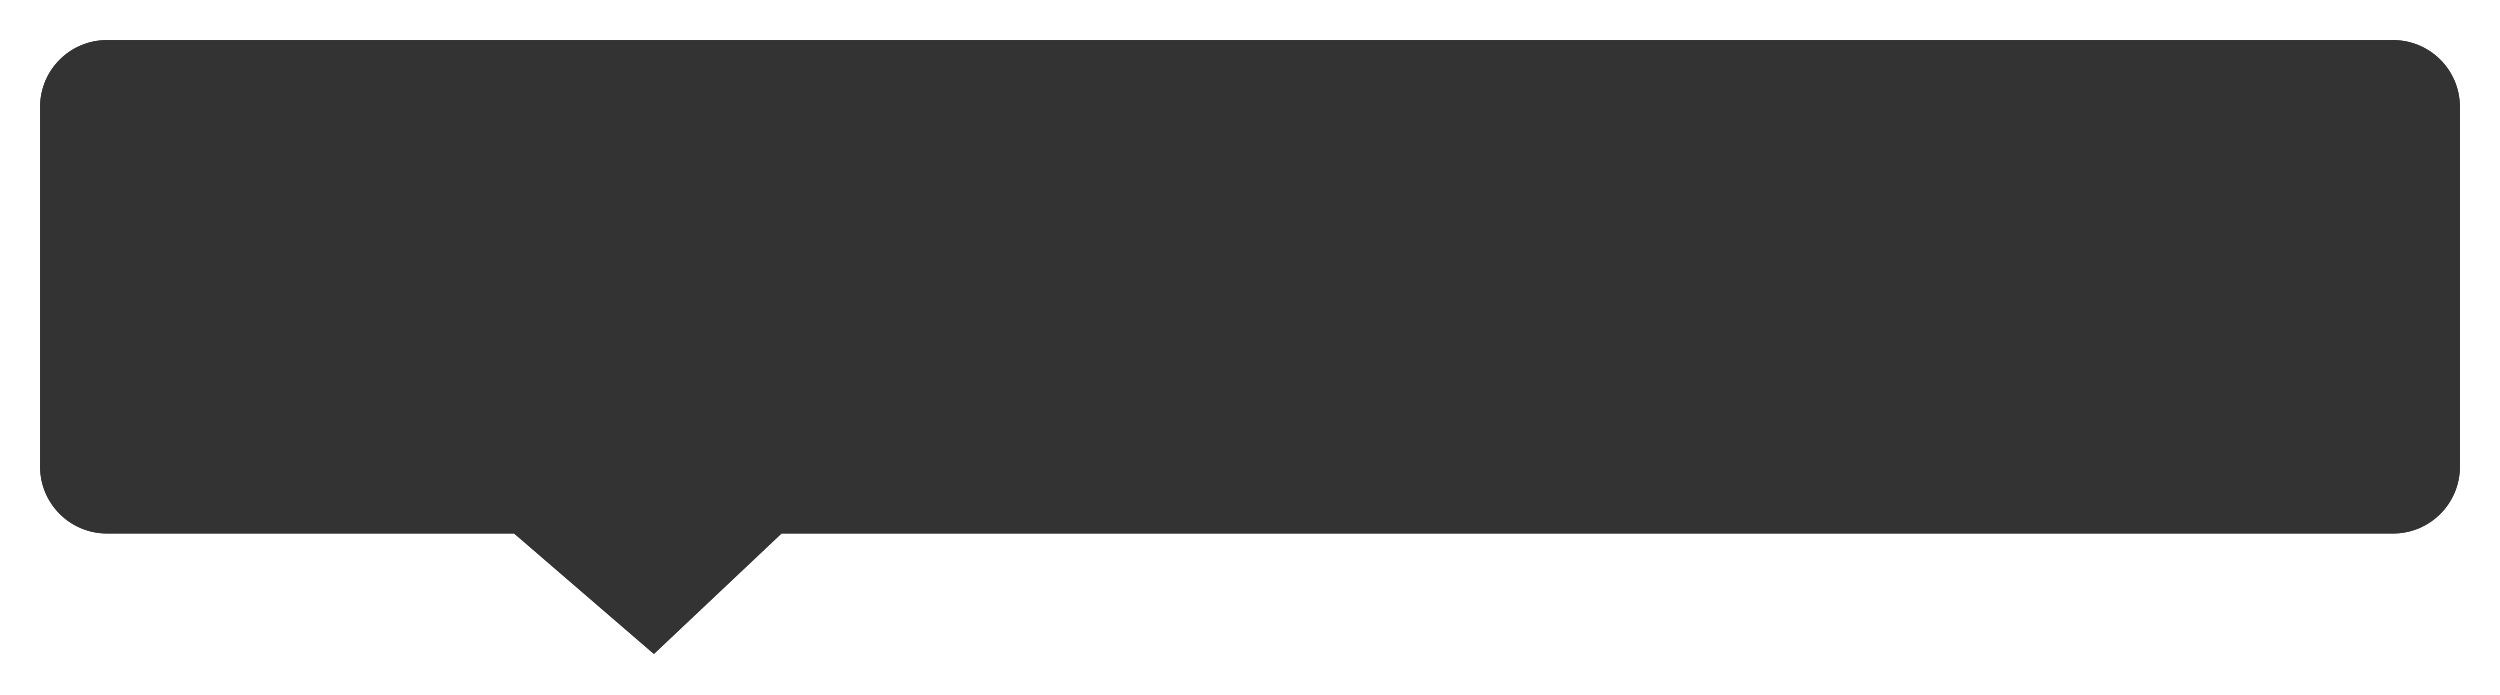 ﻿<?xml version="1.0" encoding="utf-8"?>
<svg version="1.1" xmlns:xlink="http://www.w3.org/1999/xlink" width="187px" height="52px" xmlns="http://www.w3.org/2000/svg">
  <defs>
    <filter x="987px" y="269px" width="187px" height="52px" filterUnits="userSpaceOnUse" id="filter31">
      <feOffset dx="0" dy="0" in="SourceAlpha" result="shadowOffsetInner" />
      <feGaussianBlur stdDeviation="1.5" in="shadowOffsetInner" result="shadowGaussian" />
      <feComposite in2="shadowGaussian" operator="atop" in="SourceAlpha" result="shadowComposite" />
      <feColorMatrix type="matrix" values="0 0 0 0 0.6  0 0 0 0 0.6  0 0 0 0 0.6  0 0 0 0.349 0  " in="shadowComposite" />
    </filter>
    <g id="widget32">
      <path d="M 990 303.904  C 990 303.904  990 277  990 277  C 990 274.239  992.239 272  995 272  C 995 272  1166 272  1166 272  C 1168.761 272  1171 274.239  1171 277  C 1171 277  1171 303.904  1171 303.904  C 1171 306.665  1168.761 308.904  1166 308.904  C 1166 308.904  1045.457 308.904  1045.457 308.904  C 1045.457 308.904  1035.911 317.913  1035.911 317.913  C 1035.911 317.913  1025.457 308.904  1025.457 308.904  C 1025.457 308.904  995 308.904  995 308.904  C 992.239 308.904  990 306.665  990 303.904  Z " fill-rule="nonzero" fill="#333333" stroke="none" />
    </g>
  </defs>
  <g transform="matrix(1 0 0 1 -987 -269 )">
    <use xlink:href="#widget32" filter="url(#filter31)" />
    <use xlink:href="#widget32" />
  </g>
</svg>
